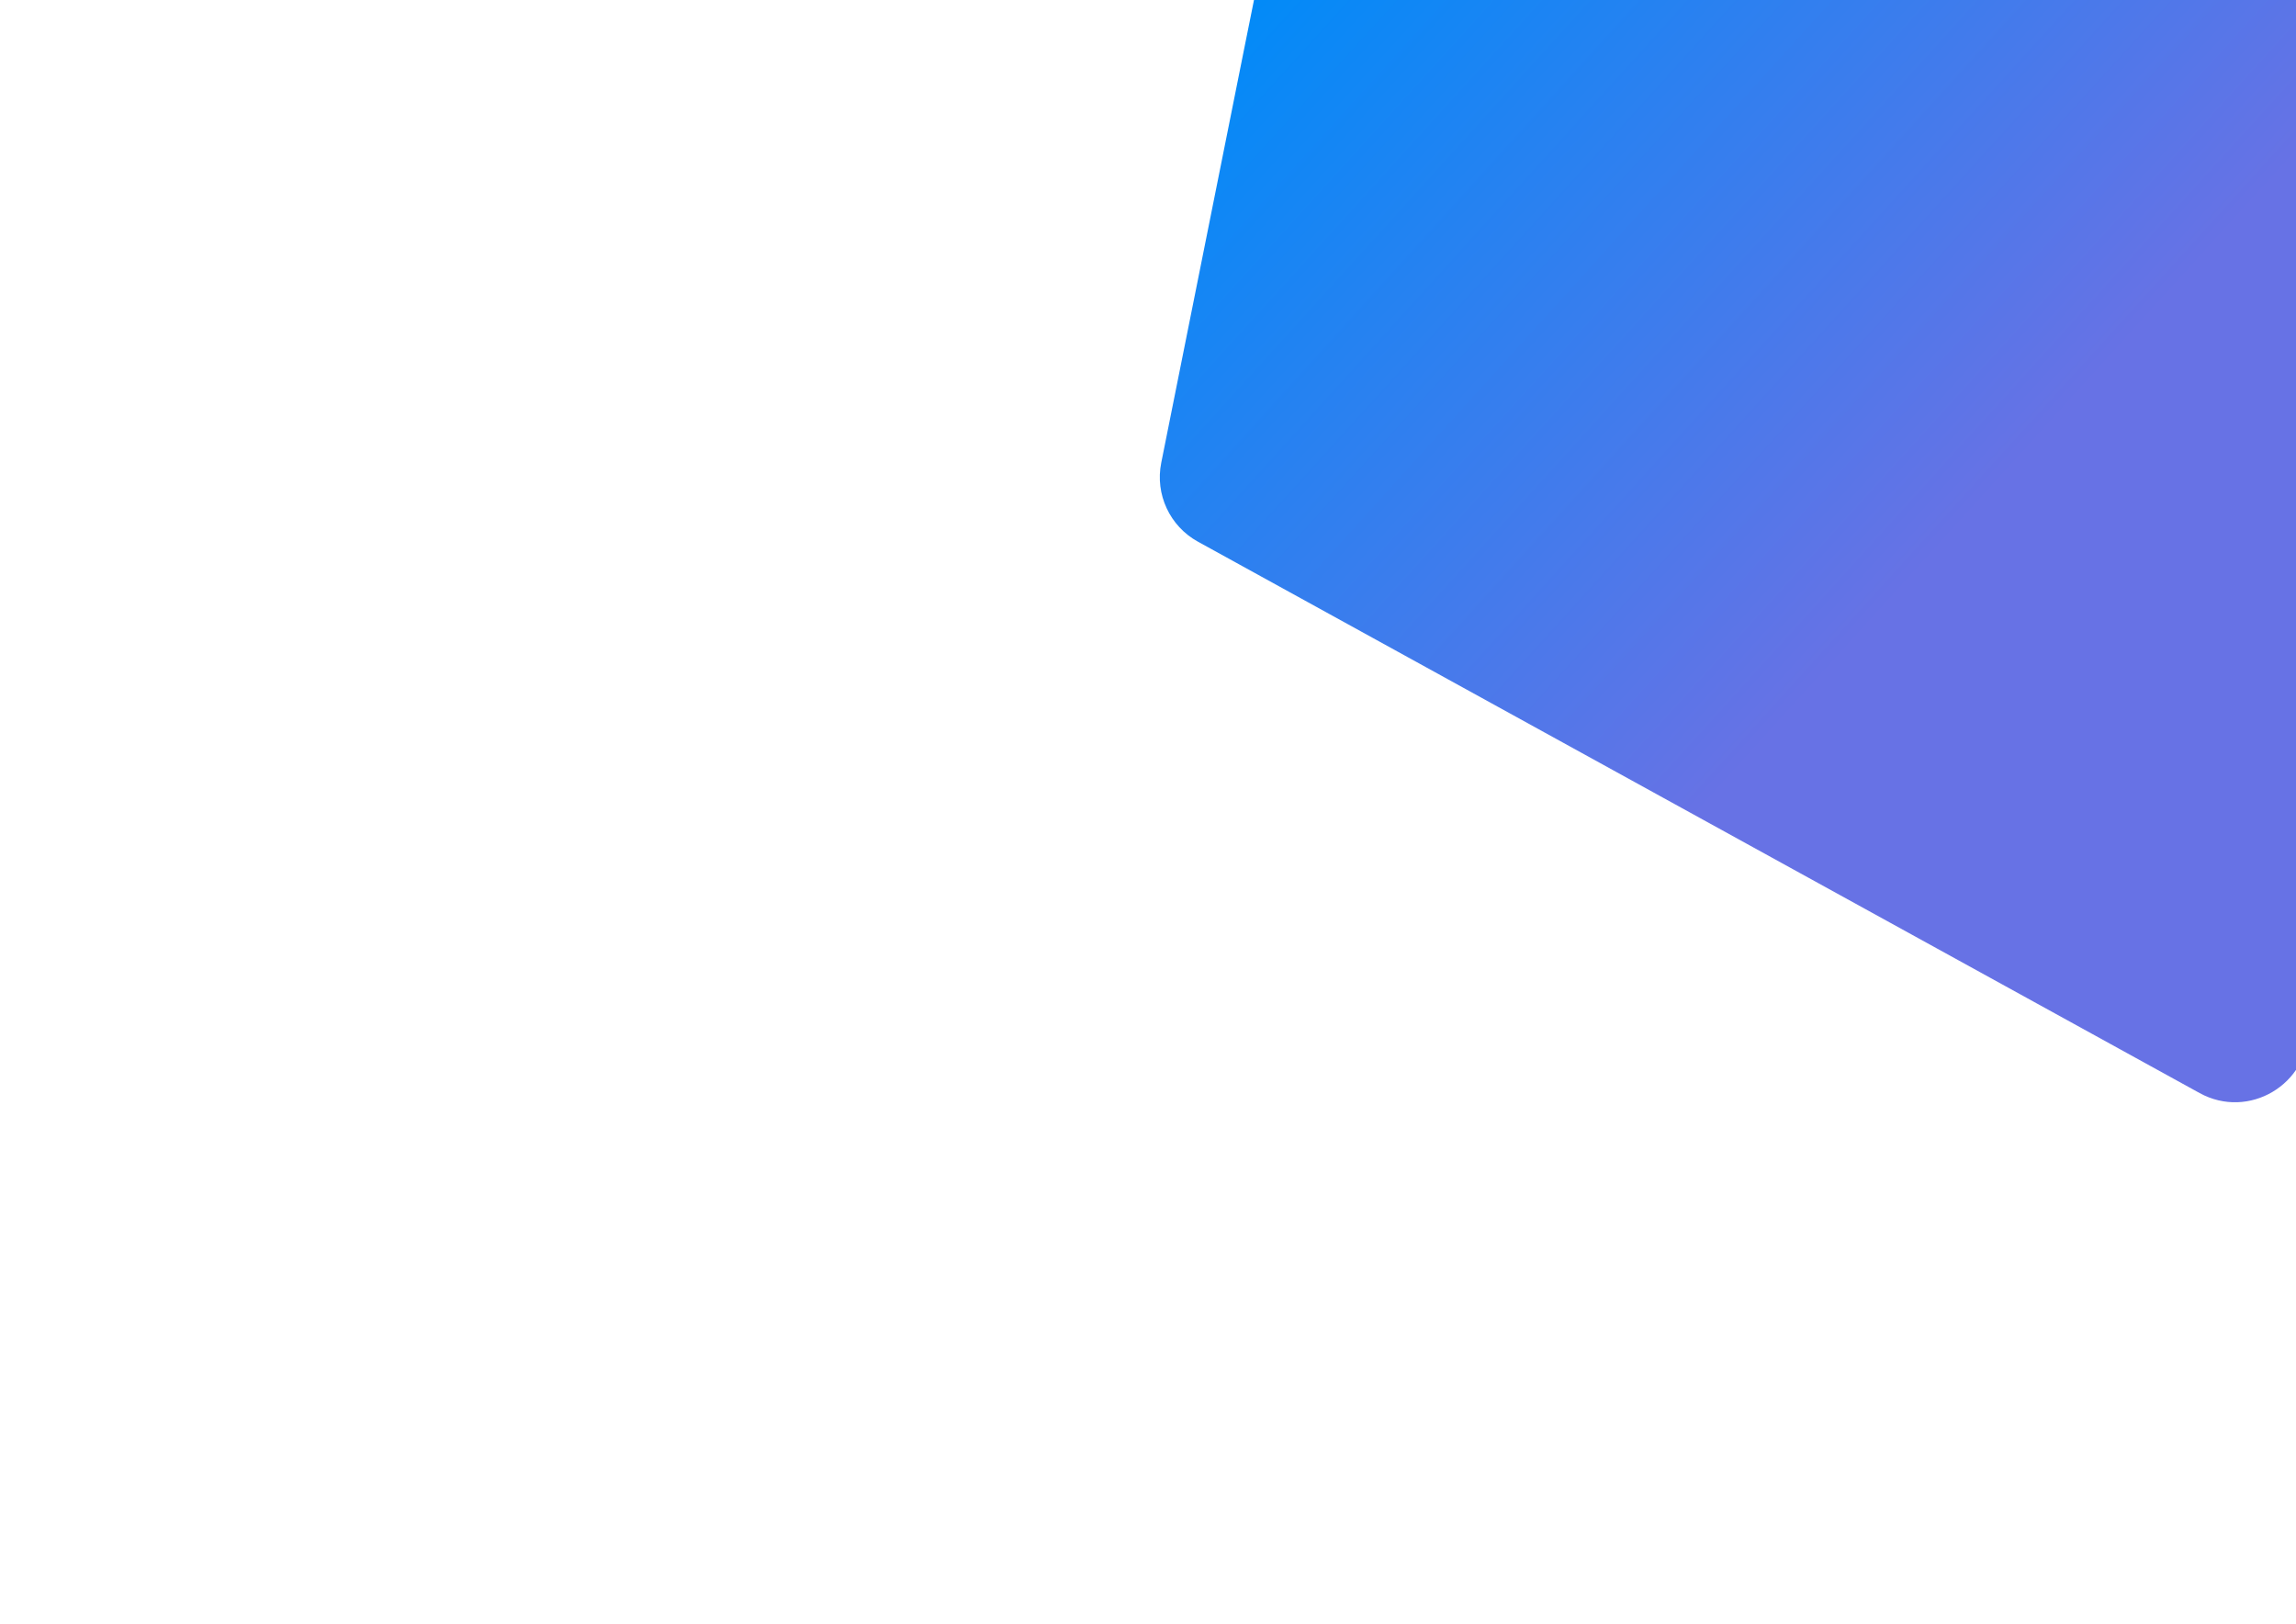 <?xml version="1.0" encoding="UTF-8"?>
<!DOCTYPE svg PUBLIC "-//W3C//DTD SVG 1.1//EN" "http://www.w3.org/Graphics/SVG/1.1/DTD/svg11.dtd">
<!-- Creator: CorelDRAW 2020 (64 Bit) -->
<svg xmlns="http://www.w3.org/2000/svg" xml:space="preserve" width="297mm" height="210mm" version="1.1" style="shape-rendering:geometricPrecision; text-rendering:geometricPrecision; image-rendering:optimizeQuality; fill-rule:evenodd; clip-rule:evenodd"
viewBox="0 0 29700 21000"
 xmlns:xlink="http://www.w3.org/1999/xlink"
 xmlns:xodm="http://www.corel.com/coreldraw/odm/2003">
 <defs>
  <style type="text/css">
   <![CDATA[
    .fil0 {fill:url(#id0);fill-rule:nonzero}
   ]]>
  </style>
  <linearGradient id="id0" gradientUnits="userSpaceOnUse" x1="14205.65" y1="1852.04" x2="22791.77" y2="9637.14">
   <stop offset="0" style="stop-opacity:1; stop-color:#008BF8"/>
   <stop offset="1" style="stop-opacity:1; stop-color:#6772E5"/>
  </linearGradient>
 </defs>
 <g id="Camada_x0020_1">
  <path class="fil0" d="M15495.22 7005.35l12957.93 7131.59c633.82,348.84 1409.55,-109.69 1409.55,-833.15l0 -12497.73 -8.6 -950.39 -942.41 -0.62 -11882.81 0.01 -778.79 0.68 -153.69 763.5 -1075.11 5366.14c-81.55,406.98 110.28,819.85 473.93,1019.97z"/>
 </g>
</svg>
